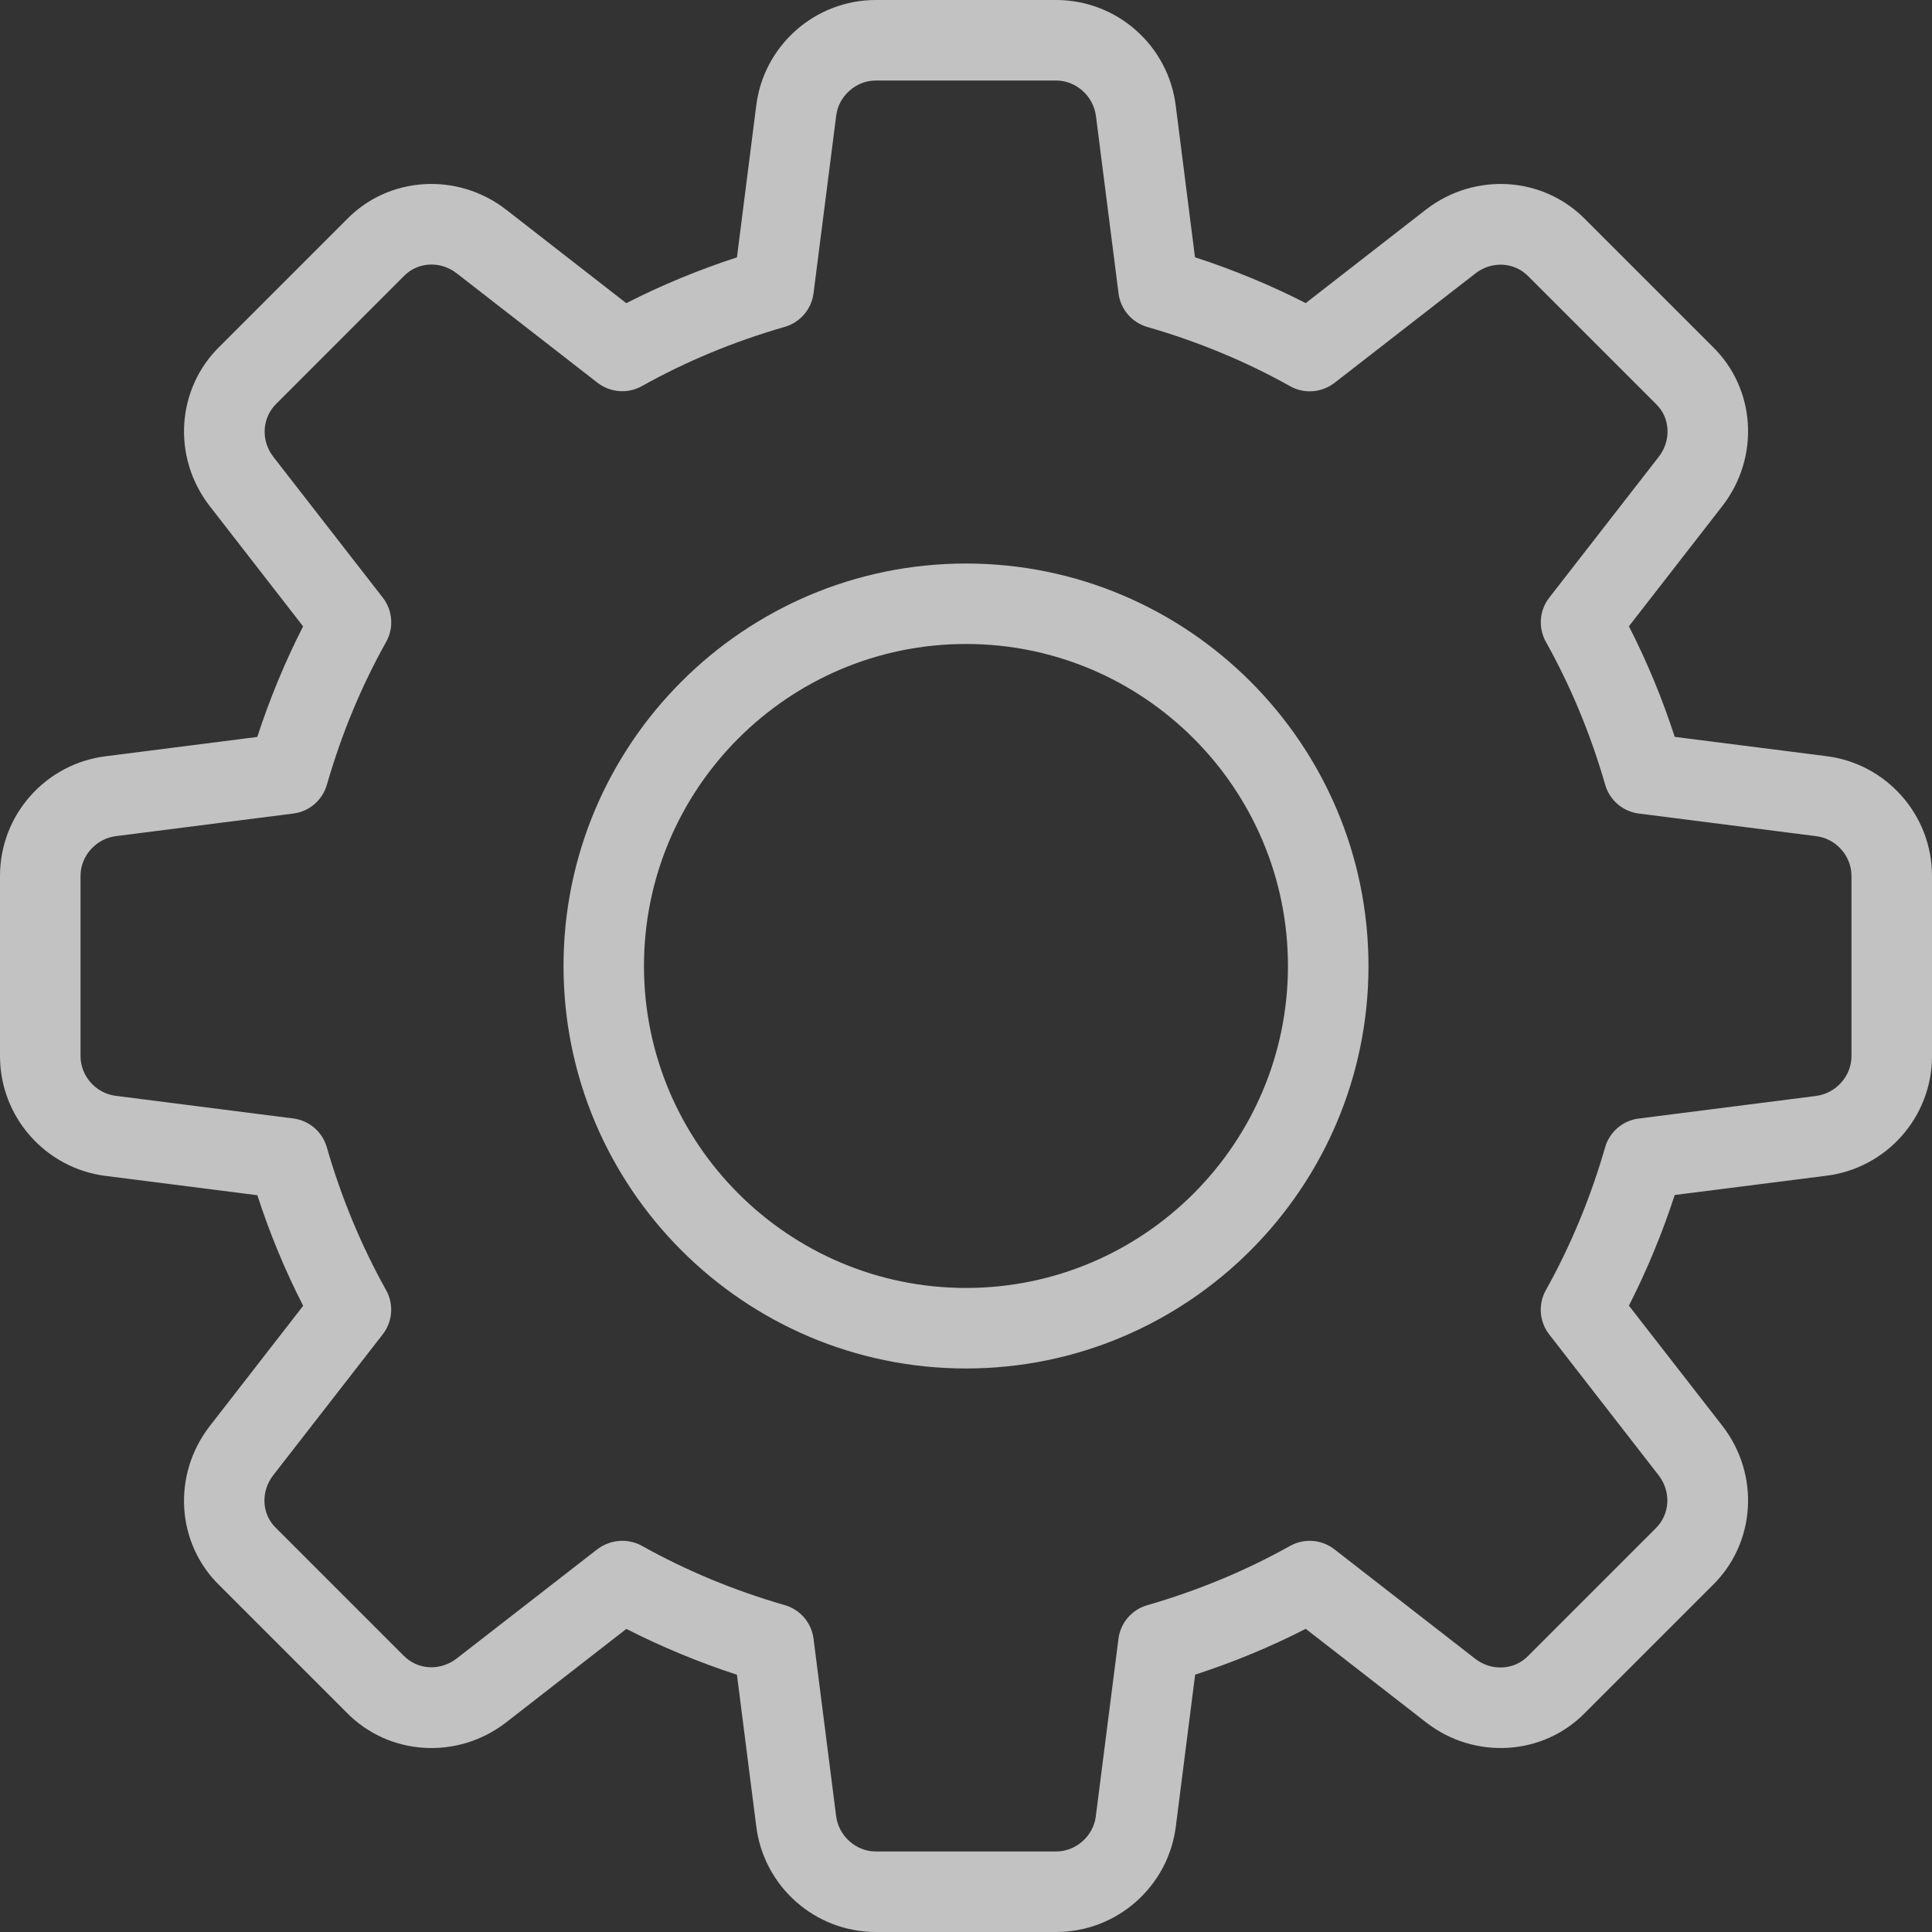 <svg width="25" height="25" viewBox="0 0 25 25" fill="none" xmlns="http://www.w3.org/2000/svg">
<rect x="0" y="0" width="25" height="25" fill="#333333" stroke="none"/>
<g opacity="0.7">
<path d="M13.667 25H11.333C10.545 25 9.879 24.409 9.785 23.625L9.536 21.671C9.04 21.509 8.56 21.31 8.105 21.078L6.549 22.288C5.918 22.776 5.029 22.72 4.481 22.156L2.841 20.516C2.281 19.973 2.225 19.084 2.714 18.454L3.923 16.897C3.69 16.442 3.491 15.963 3.33 15.466L1.372 15.217C0.591 15.121 0 14.455 0 13.667V11.333C0 10.545 0.591 9.879 1.375 9.785L3.329 9.536C3.491 9.04 3.69 8.56 3.922 8.105L2.714 6.549C2.224 5.918 2.281 5.028 2.846 4.48L4.486 2.84C5.029 2.28 5.919 2.225 6.548 2.712L8.104 3.923C8.559 3.691 9.039 3.492 9.536 3.33L9.785 1.372C9.879 0.591 10.545 0 11.333 0H13.667C14.455 0 15.121 0.591 15.215 1.375L15.463 3.329C15.961 3.491 16.441 3.69 16.896 3.922L18.452 2.712C19.084 2.224 19.972 2.28 20.52 2.845L22.16 4.485C22.72 5.028 22.776 5.917 22.288 6.547L21.078 8.104C21.311 8.559 21.51 9.039 21.671 9.535L23.629 9.784C24.409 9.879 25 10.545 25 11.333V13.667C25 14.455 24.409 15.121 23.625 15.215L21.671 15.463C21.509 15.96 21.31 16.44 21.078 16.895L22.288 18.451C22.777 19.082 22.72 19.971 22.155 20.519L20.515 22.159C19.972 22.719 19.082 22.776 18.453 22.287L16.896 21.077C16.441 21.31 15.961 21.509 15.465 21.67L15.216 23.628C15.121 24.409 14.455 25 13.667 25ZM8.052 19.938C8.139 19.938 8.227 19.959 8.306 20.003C8.88 20.324 9.502 20.582 10.154 20.77C10.354 20.827 10.501 20.998 10.527 21.204L10.819 23.496C10.85 23.757 11.076 23.958 11.333 23.958H13.667C13.924 23.958 14.15 23.757 14.18 23.501L14.473 21.205C14.499 20.999 14.646 20.828 14.846 20.771C15.498 20.583 16.12 20.325 16.694 20.004C16.876 19.902 17.103 19.92 17.267 20.048L19.09 21.465C19.299 21.627 19.593 21.613 19.772 21.429L21.423 19.778C21.611 19.595 21.626 19.301 21.463 19.091L20.047 17.268C19.919 17.103 19.901 16.877 20.003 16.695C20.324 16.121 20.582 15.499 20.77 14.847C20.827 14.647 20.998 14.5 21.204 14.474L23.496 14.182C23.757 14.15 23.958 13.924 23.958 13.667V11.333C23.958 11.076 23.757 10.85 23.501 10.82L21.205 10.527C20.999 10.501 20.828 10.354 20.771 10.154C20.583 9.502 20.325 8.88 20.004 8.306C19.902 8.124 19.919 7.898 20.048 7.733L21.465 5.91C21.628 5.7 21.613 5.406 21.43 5.229L19.779 3.578C19.597 3.389 19.302 3.374 19.092 3.538L17.269 4.954C17.103 5.082 16.877 5.1 16.695 4.998C16.123 4.677 15.501 4.42 14.847 4.231C14.647 4.174 14.5 4.003 14.474 3.797L14.182 1.505C14.15 1.243 13.924 1.042 13.667 1.042H11.333C11.076 1.042 10.85 1.243 10.82 1.499L10.527 3.795C10.501 4.001 10.354 4.172 10.154 4.23C9.5 4.418 8.878 4.676 8.306 4.996C8.124 5.099 7.898 5.08 7.732 4.953L5.909 3.536C5.699 3.373 5.406 3.388 5.228 3.571L3.577 5.223C3.389 5.406 3.374 5.7 3.536 5.91L4.953 7.733C5.081 7.898 5.099 8.124 4.997 8.306C4.675 8.88 4.418 9.502 4.23 10.154C4.173 10.354 4.002 10.501 3.796 10.527L1.504 10.819C1.243 10.85 1.042 11.076 1.042 11.333V13.667C1.042 13.924 1.243 14.15 1.499 14.18L3.795 14.473C4.001 14.499 4.172 14.646 4.229 14.846C4.417 15.498 4.675 16.12 4.996 16.694C5.098 16.876 5.081 17.102 4.952 17.267L3.535 19.09C3.372 19.3 3.386 19.594 3.57 19.771L5.221 21.422C5.403 21.61 5.696 21.625 5.908 21.462L7.731 20.046C7.826 19.975 7.939 19.938 8.052 19.938Z" fill="white"/>
<path d="M12.5 17.708C9.628 17.708 7.292 15.372 7.292 12.5C7.292 9.628 9.628 7.292 12.5 7.292C15.372 7.292 17.708 9.628 17.708 12.5C17.708 15.372 15.372 17.708 12.5 17.708ZM12.5 8.333C10.202 8.333 8.333 10.202 8.333 12.5C8.333 14.798 10.202 16.666 12.5 16.666C14.798 16.666 16.666 14.798 16.666 12.5C16.666 10.202 14.798 8.333 12.5 8.333Z" fill="white"/>
</g>
</svg>
